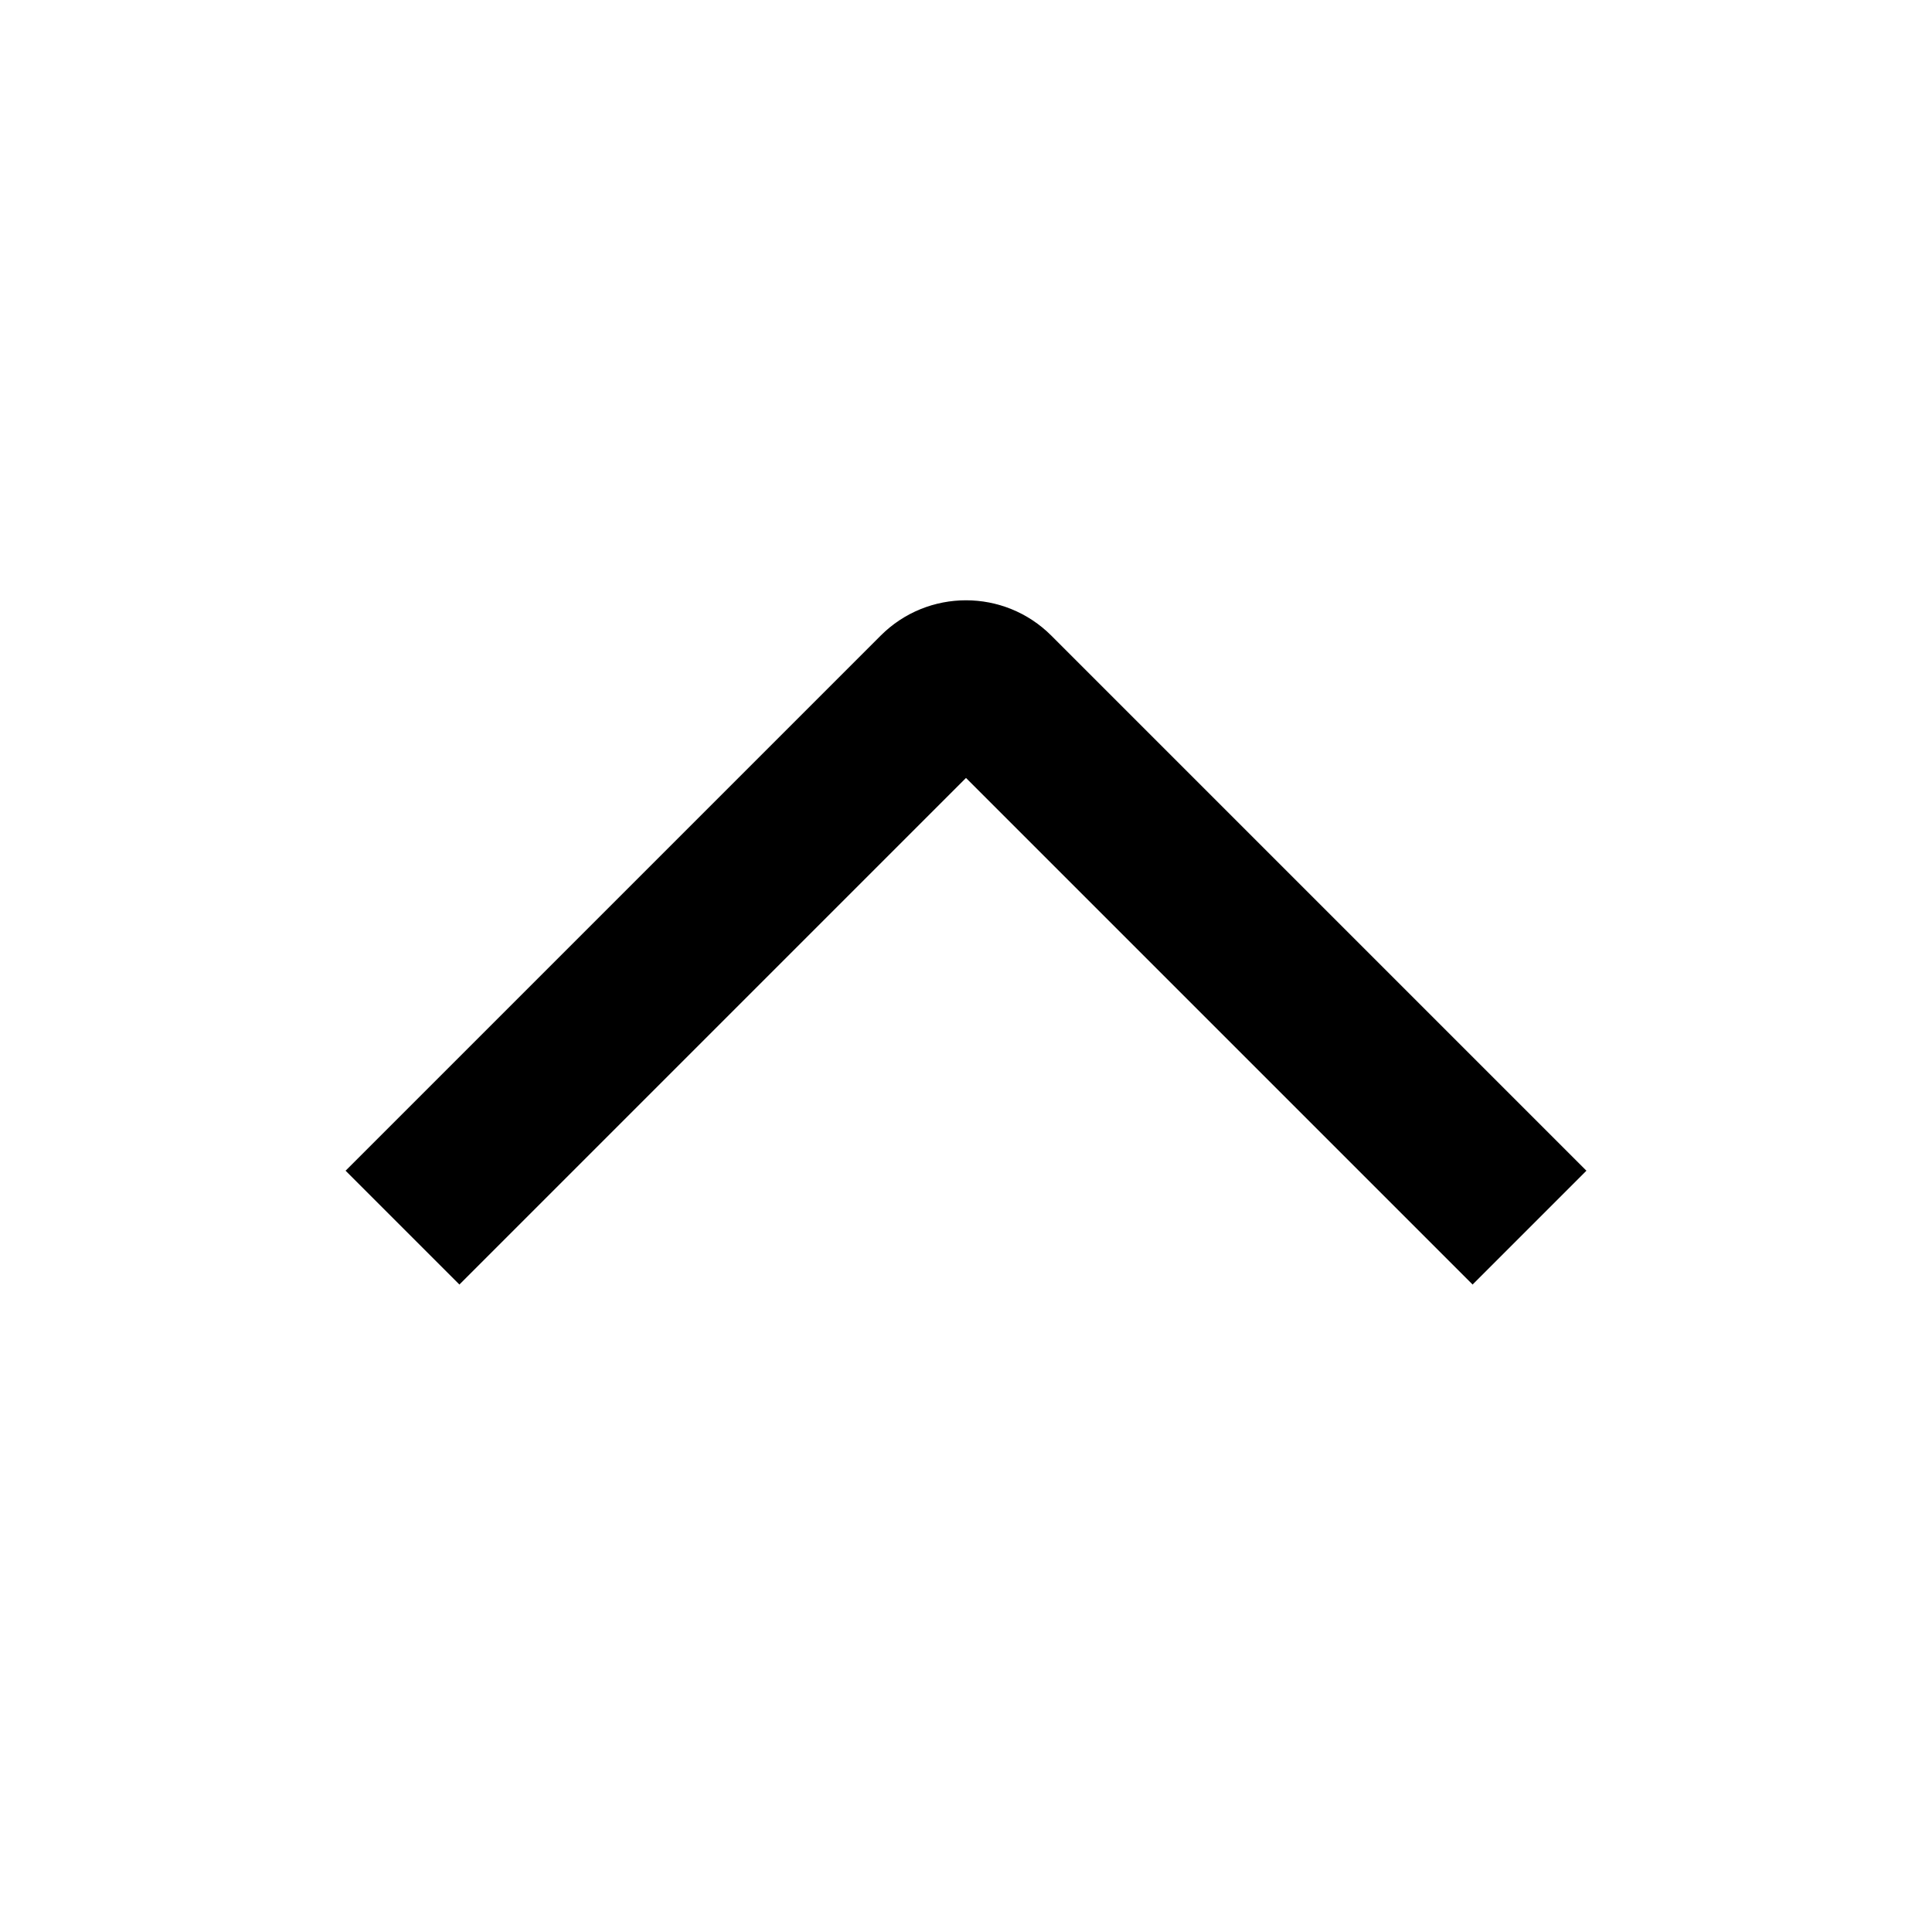 <svg width="48" height="48" viewBox="0 0 48 48"  xmlns="http://www.w3.org/2000/svg">
  <path fill-rule="evenodd" clip-rule="evenodd" d="M24 19.328L36.586 31.914L39.414 29.086L26.121 15.793C24.95 14.621 23.05 14.621 21.879 15.793L8.586 29.086L11.414 31.914L24 19.328Z" ></path>
</svg>
